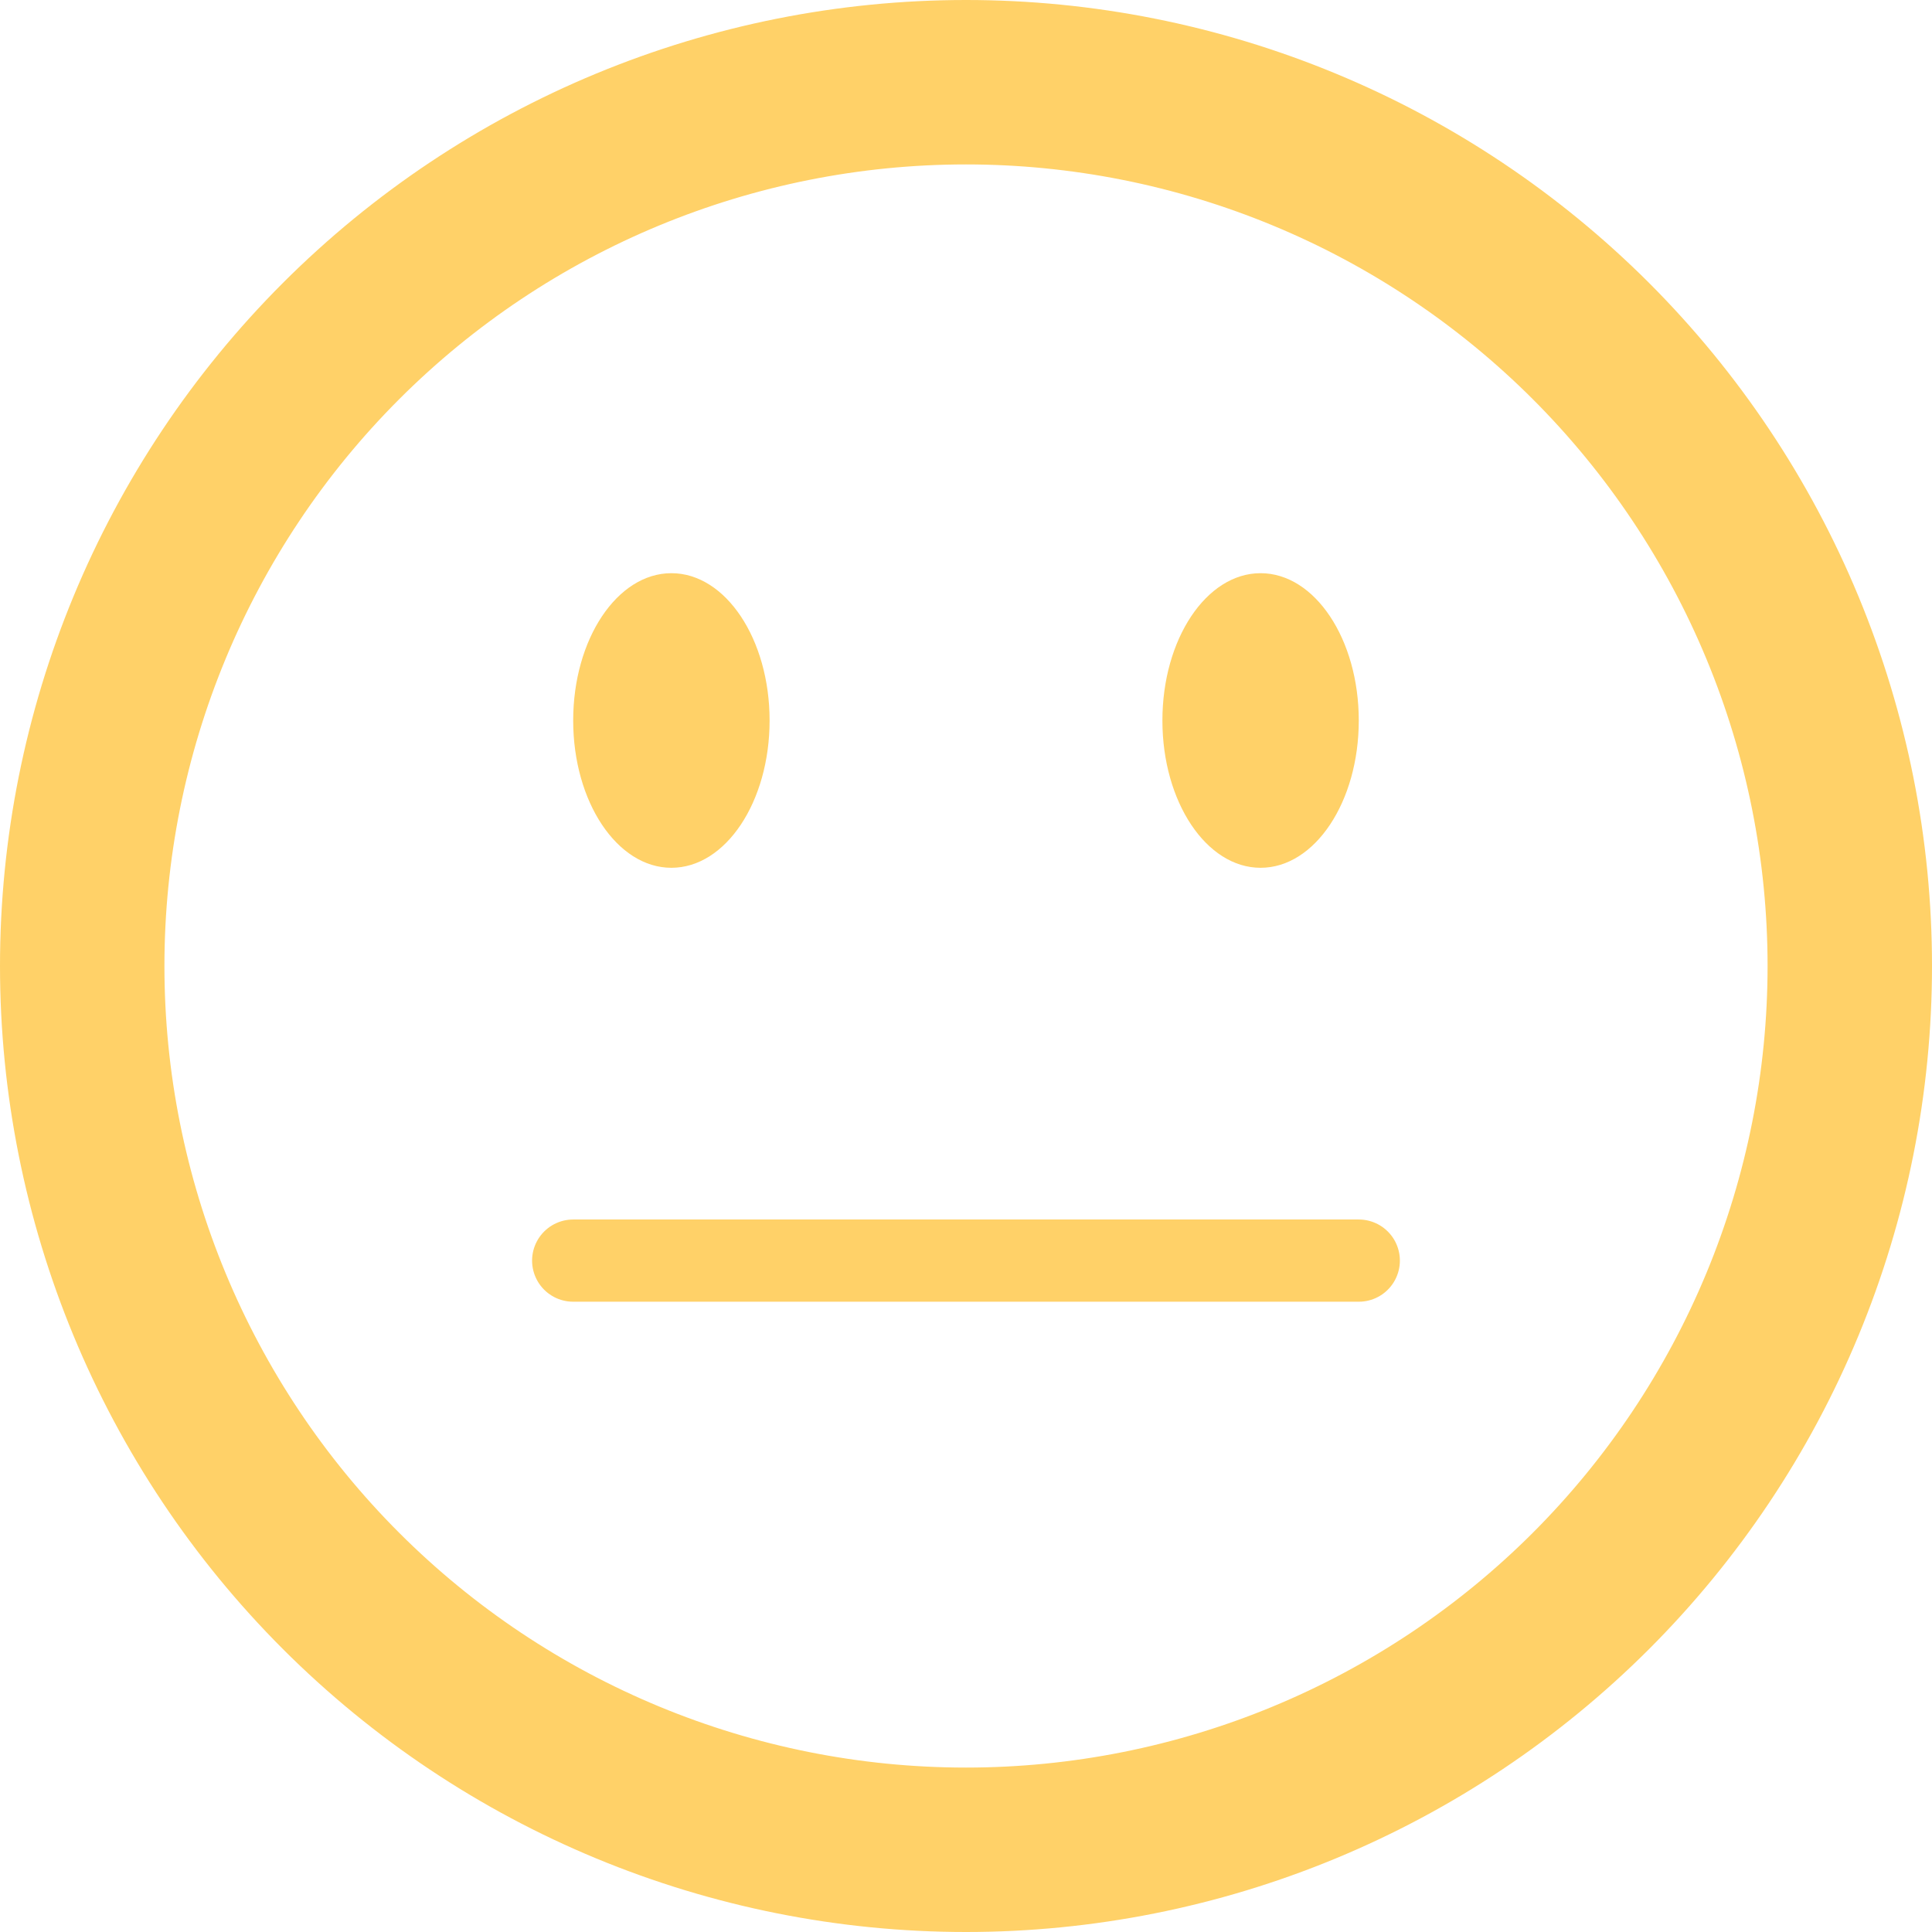 <svg width="47" height="47" viewBox="0 0 47 47" fill="none" xmlns="http://www.w3.org/2000/svg">
<path d="M23.5 2C26.323 2 29.119 2.556 31.728 3.637C34.336 4.717 36.706 6.301 38.703 8.297C40.699 10.294 42.283 12.664 43.363 15.272C44.444 17.881 45 20.677 45 23.5C45 26.323 44.444 29.119 43.363 31.728C42.283 34.336 40.699 36.706 38.703 38.703C36.706 40.699 34.336 42.283 31.728 43.363C29.119 44.444 26.323 45 23.5 45C17.798 45 12.329 42.735 8.297 38.703C4.265 34.671 2 29.202 2 23.5C2 17.798 4.265 12.329 8.297 8.297C12.329 4.265 17.798 2 23.5 2V2Z" stroke="#FFC542" stroke-opacity="0.8" stroke-width="4" stroke-linecap="round"/>
<path d="M13.944 30.667H33.055" stroke="#FFC542" stroke-opacity="0.8" stroke-width="2" stroke-linecap="round"/>
<path d="M16.333 21.111C17.653 21.111 18.722 19.507 18.722 17.528C18.722 15.549 17.653 13.944 16.333 13.944C15.014 13.944 13.944 15.549 13.944 17.528C13.944 19.507 15.014 21.111 16.333 21.111Z" fill="#FFC542" fill-opacity="0.8"/>
<path d="M30.666 21.111C31.986 21.111 33.055 19.507 33.055 17.528C33.055 15.549 31.986 13.944 30.666 13.944C29.347 13.944 28.278 15.549 28.278 17.528C28.278 19.507 29.347 21.111 30.666 21.111Z" fill="#FFC542" fill-opacity="0.8"/>
</svg>
